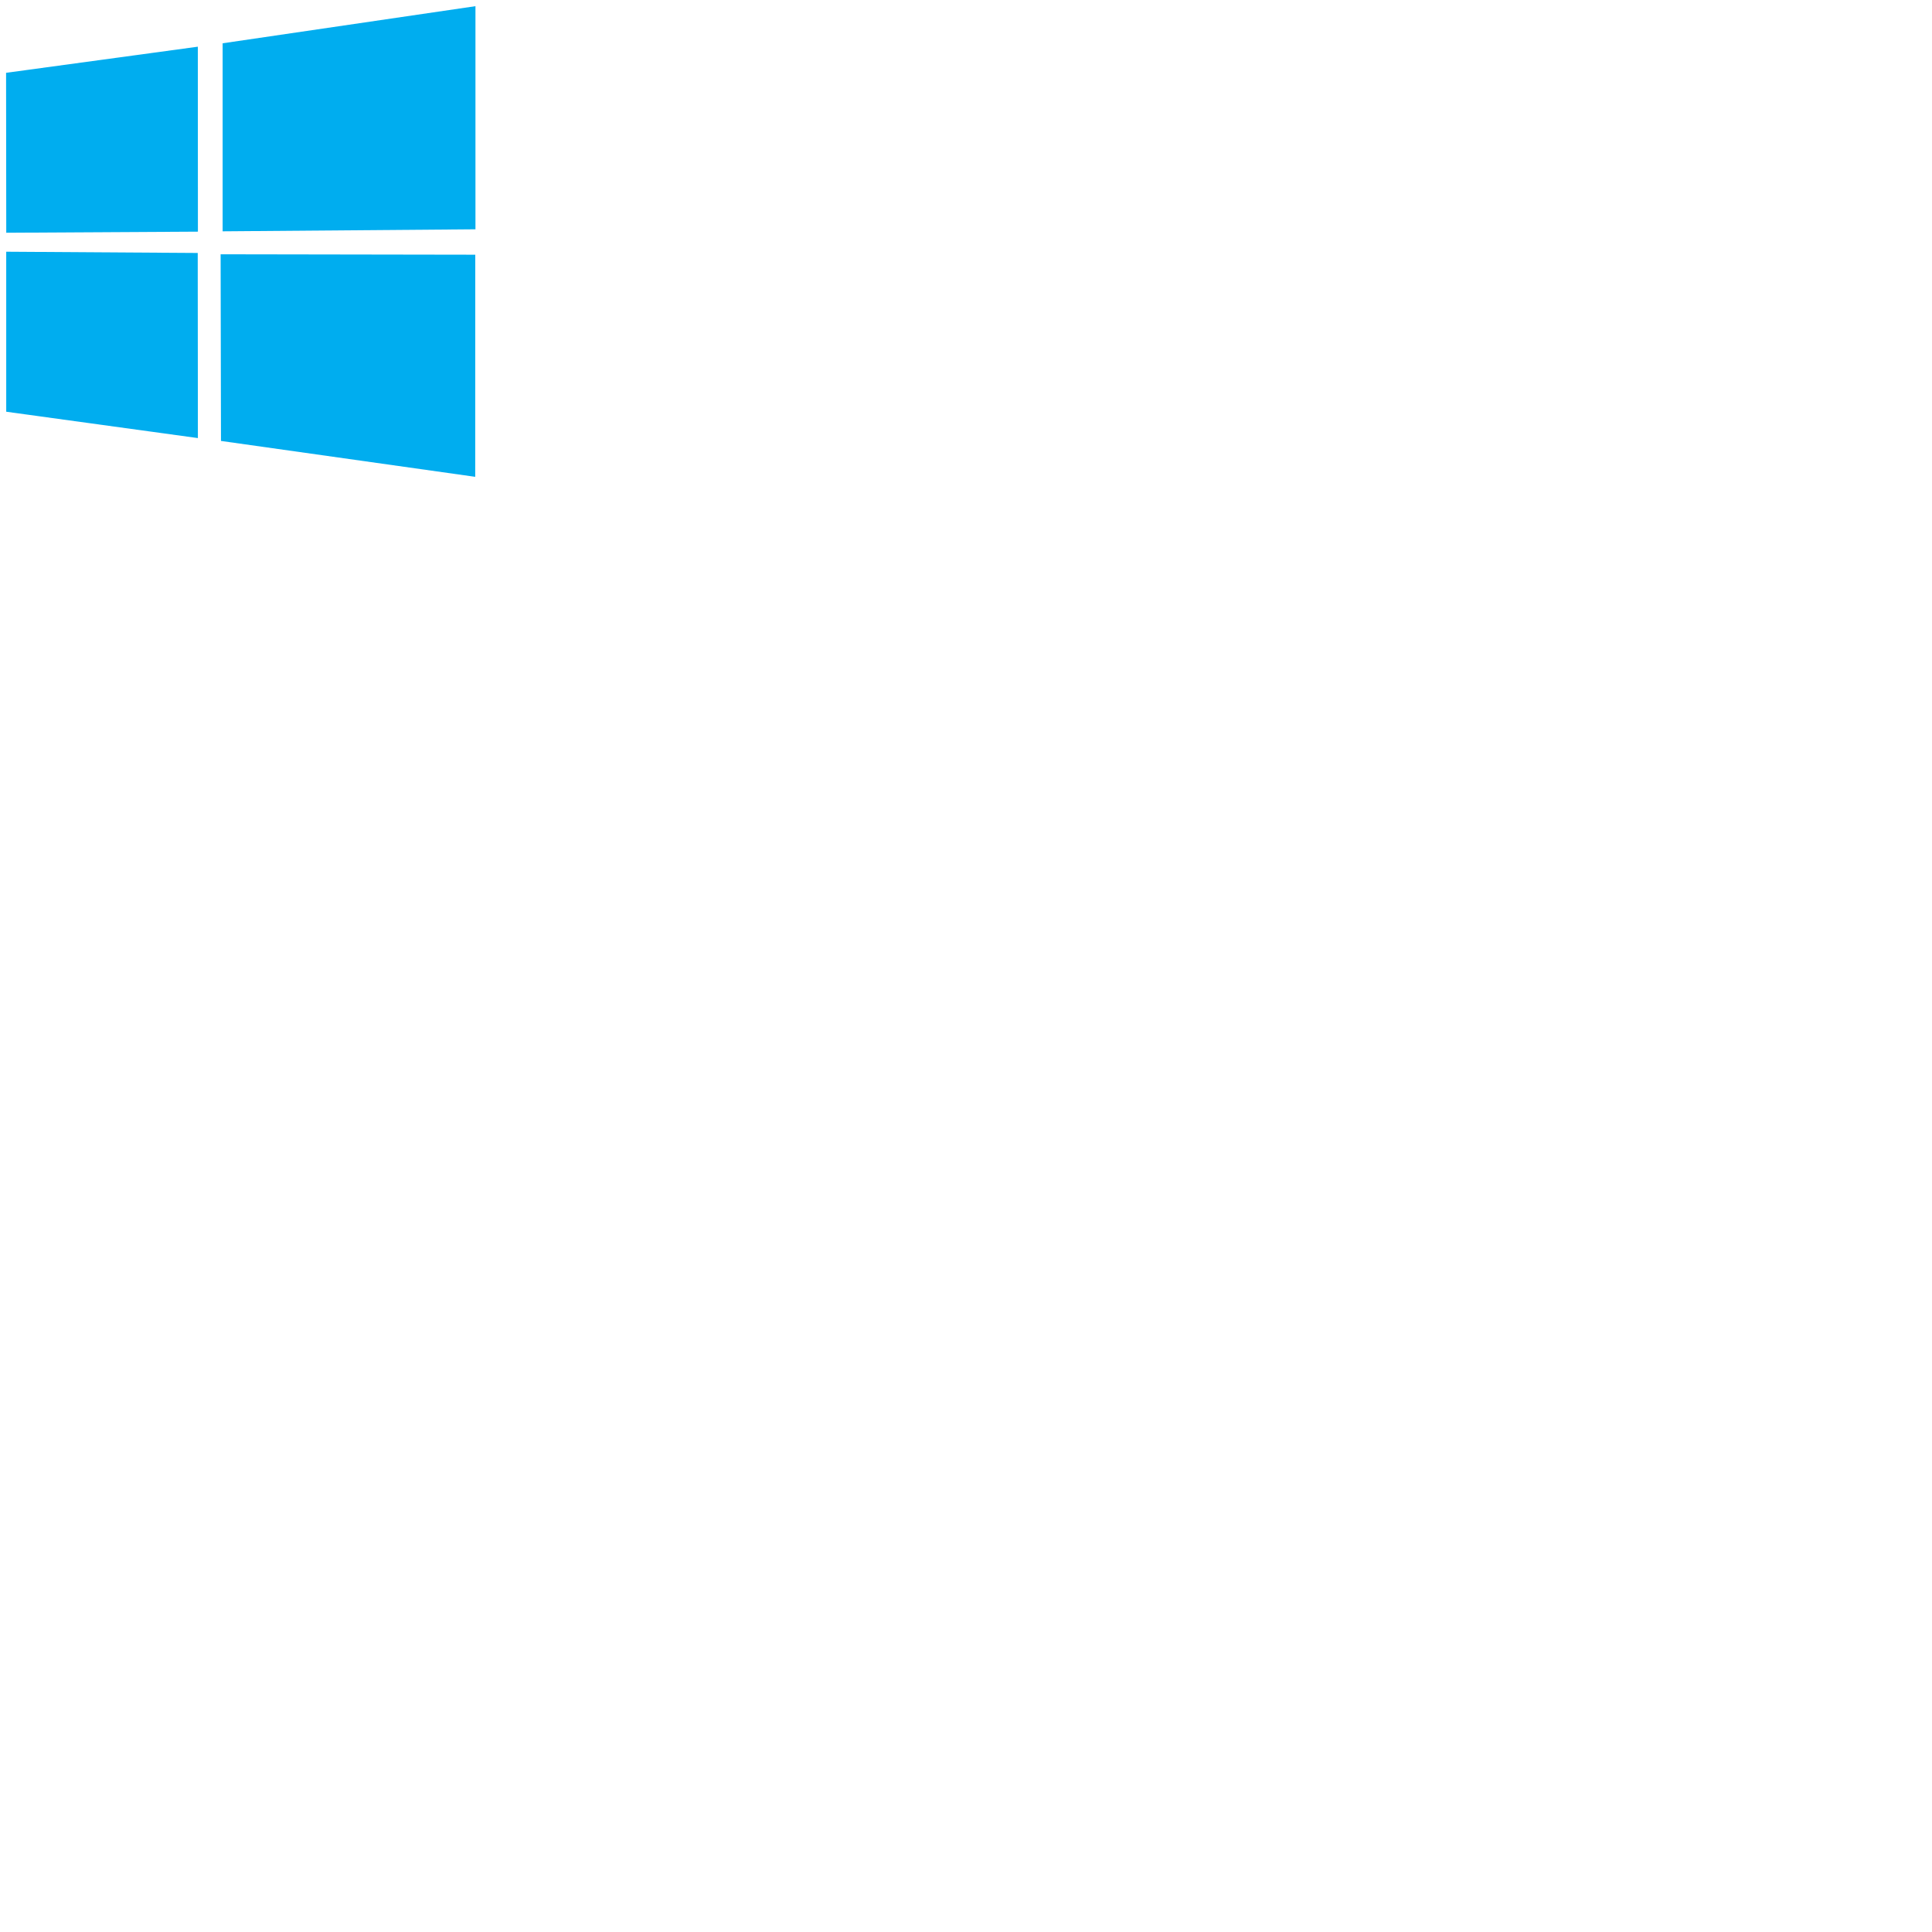 <svg xmlns="http://www.w3.org/2000/svg" version="1.1" viewBox="0 0 512 512" fill="currentColor"><path fill="#00ADEF" d="m126 1.637l-67 9.834v49.831l67-.534zM1.647 66.709l.003 42.404l50.791 6.983l-.04-49.057zm56.82.68l.094 49.465l67.376 9.509l.016-58.863zM1.61 19.297l.047 42.383l50.791-.289l-.023-49.016z"/></svg>